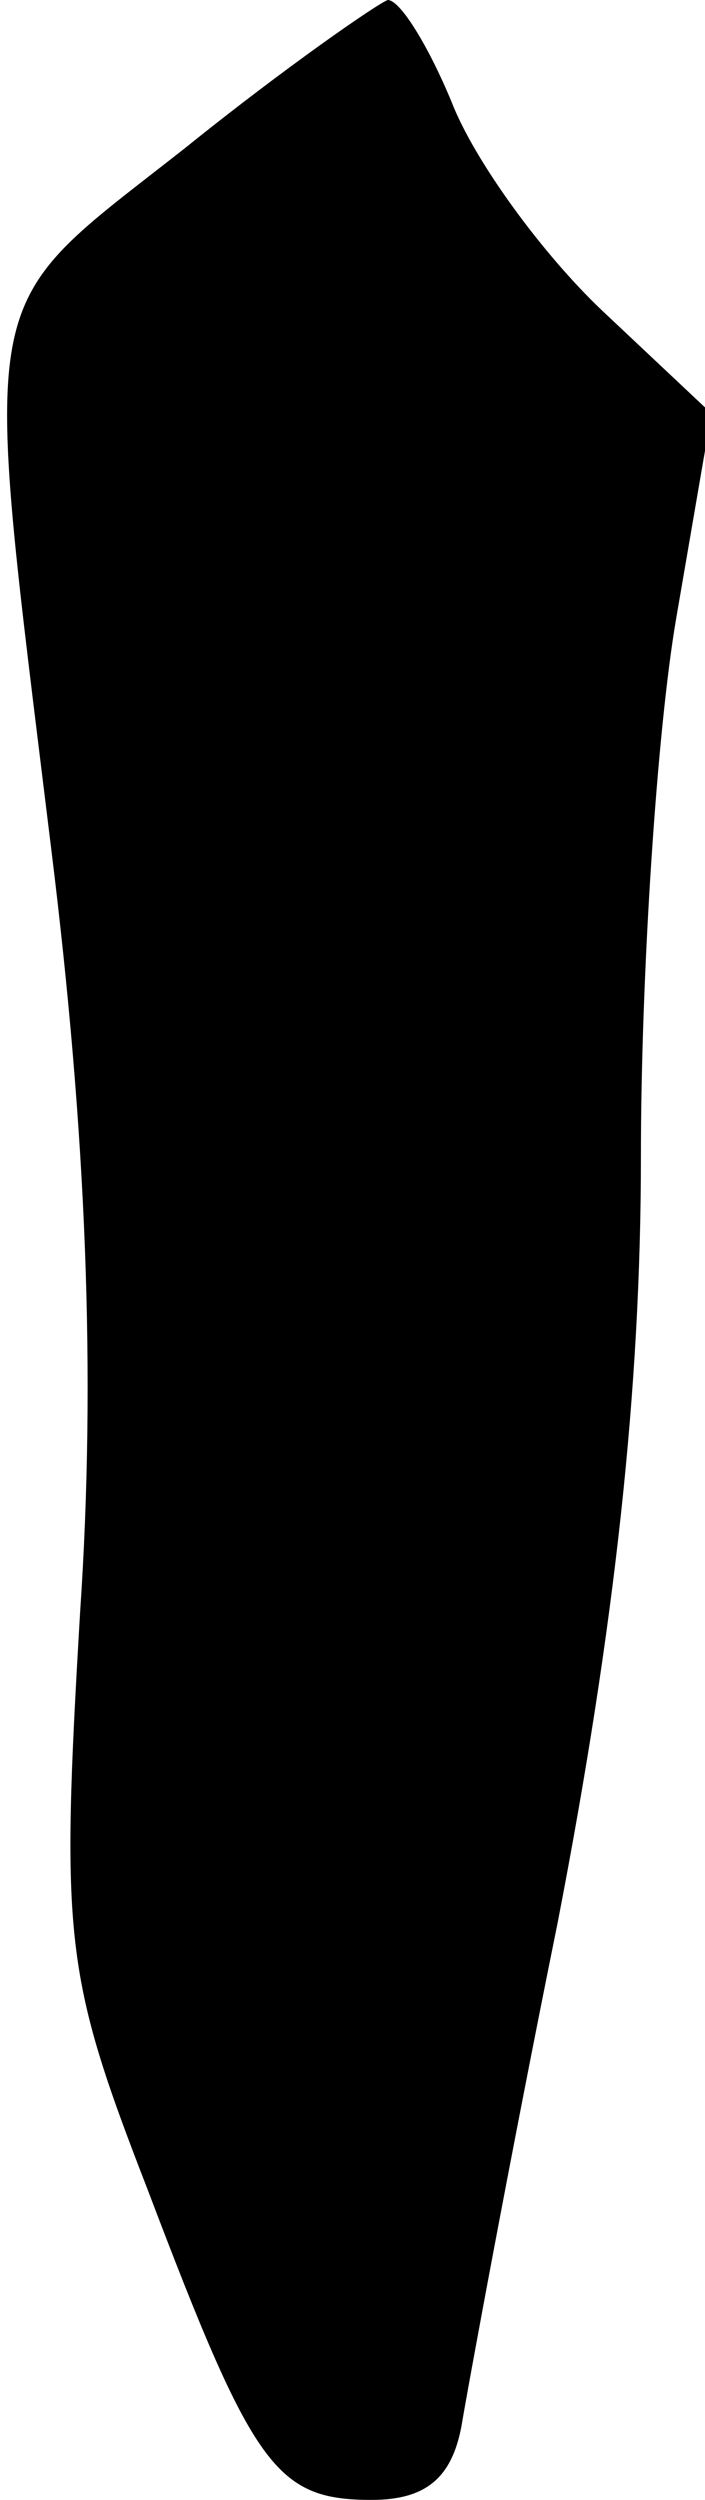 <?xml version="1.0" standalone="no"?>
<!DOCTYPE svg PUBLIC "-//W3C//DTD SVG 20010904//EN"
 "http://www.w3.org/TR/2001/REC-SVG-20010904/DTD/svg10.dtd">
<svg version="1.0" xmlns="http://www.w3.org/2000/svg"
 width="22pt" height="78pt" viewBox="0 0 22 78"
 preserveAspectRatio="xMidYMid meet">
<g transform="translate(0,78) scale(0.1,-0.1)"
fill="#000000" stroke="none">
<path fill="#000000" stroke="none" d="M58 734 c-66 -52 -64 -39 -42 -219 11
-89 14 -164 9 -238 -6 -102 -5 -113 21 -180 33 -87 40 -97 70 -97 17 0 25 7
28 23 2 12 15 83 30 157 18 93 26 167 26 239 0 57 5 133 11 168 l11 64 -34 32
c-19 18 -40 47 -47 65 -7 17 -16 32 -20 32 -3 -1 -32 -21 -63 -46z"/>
</g>
</svg>
